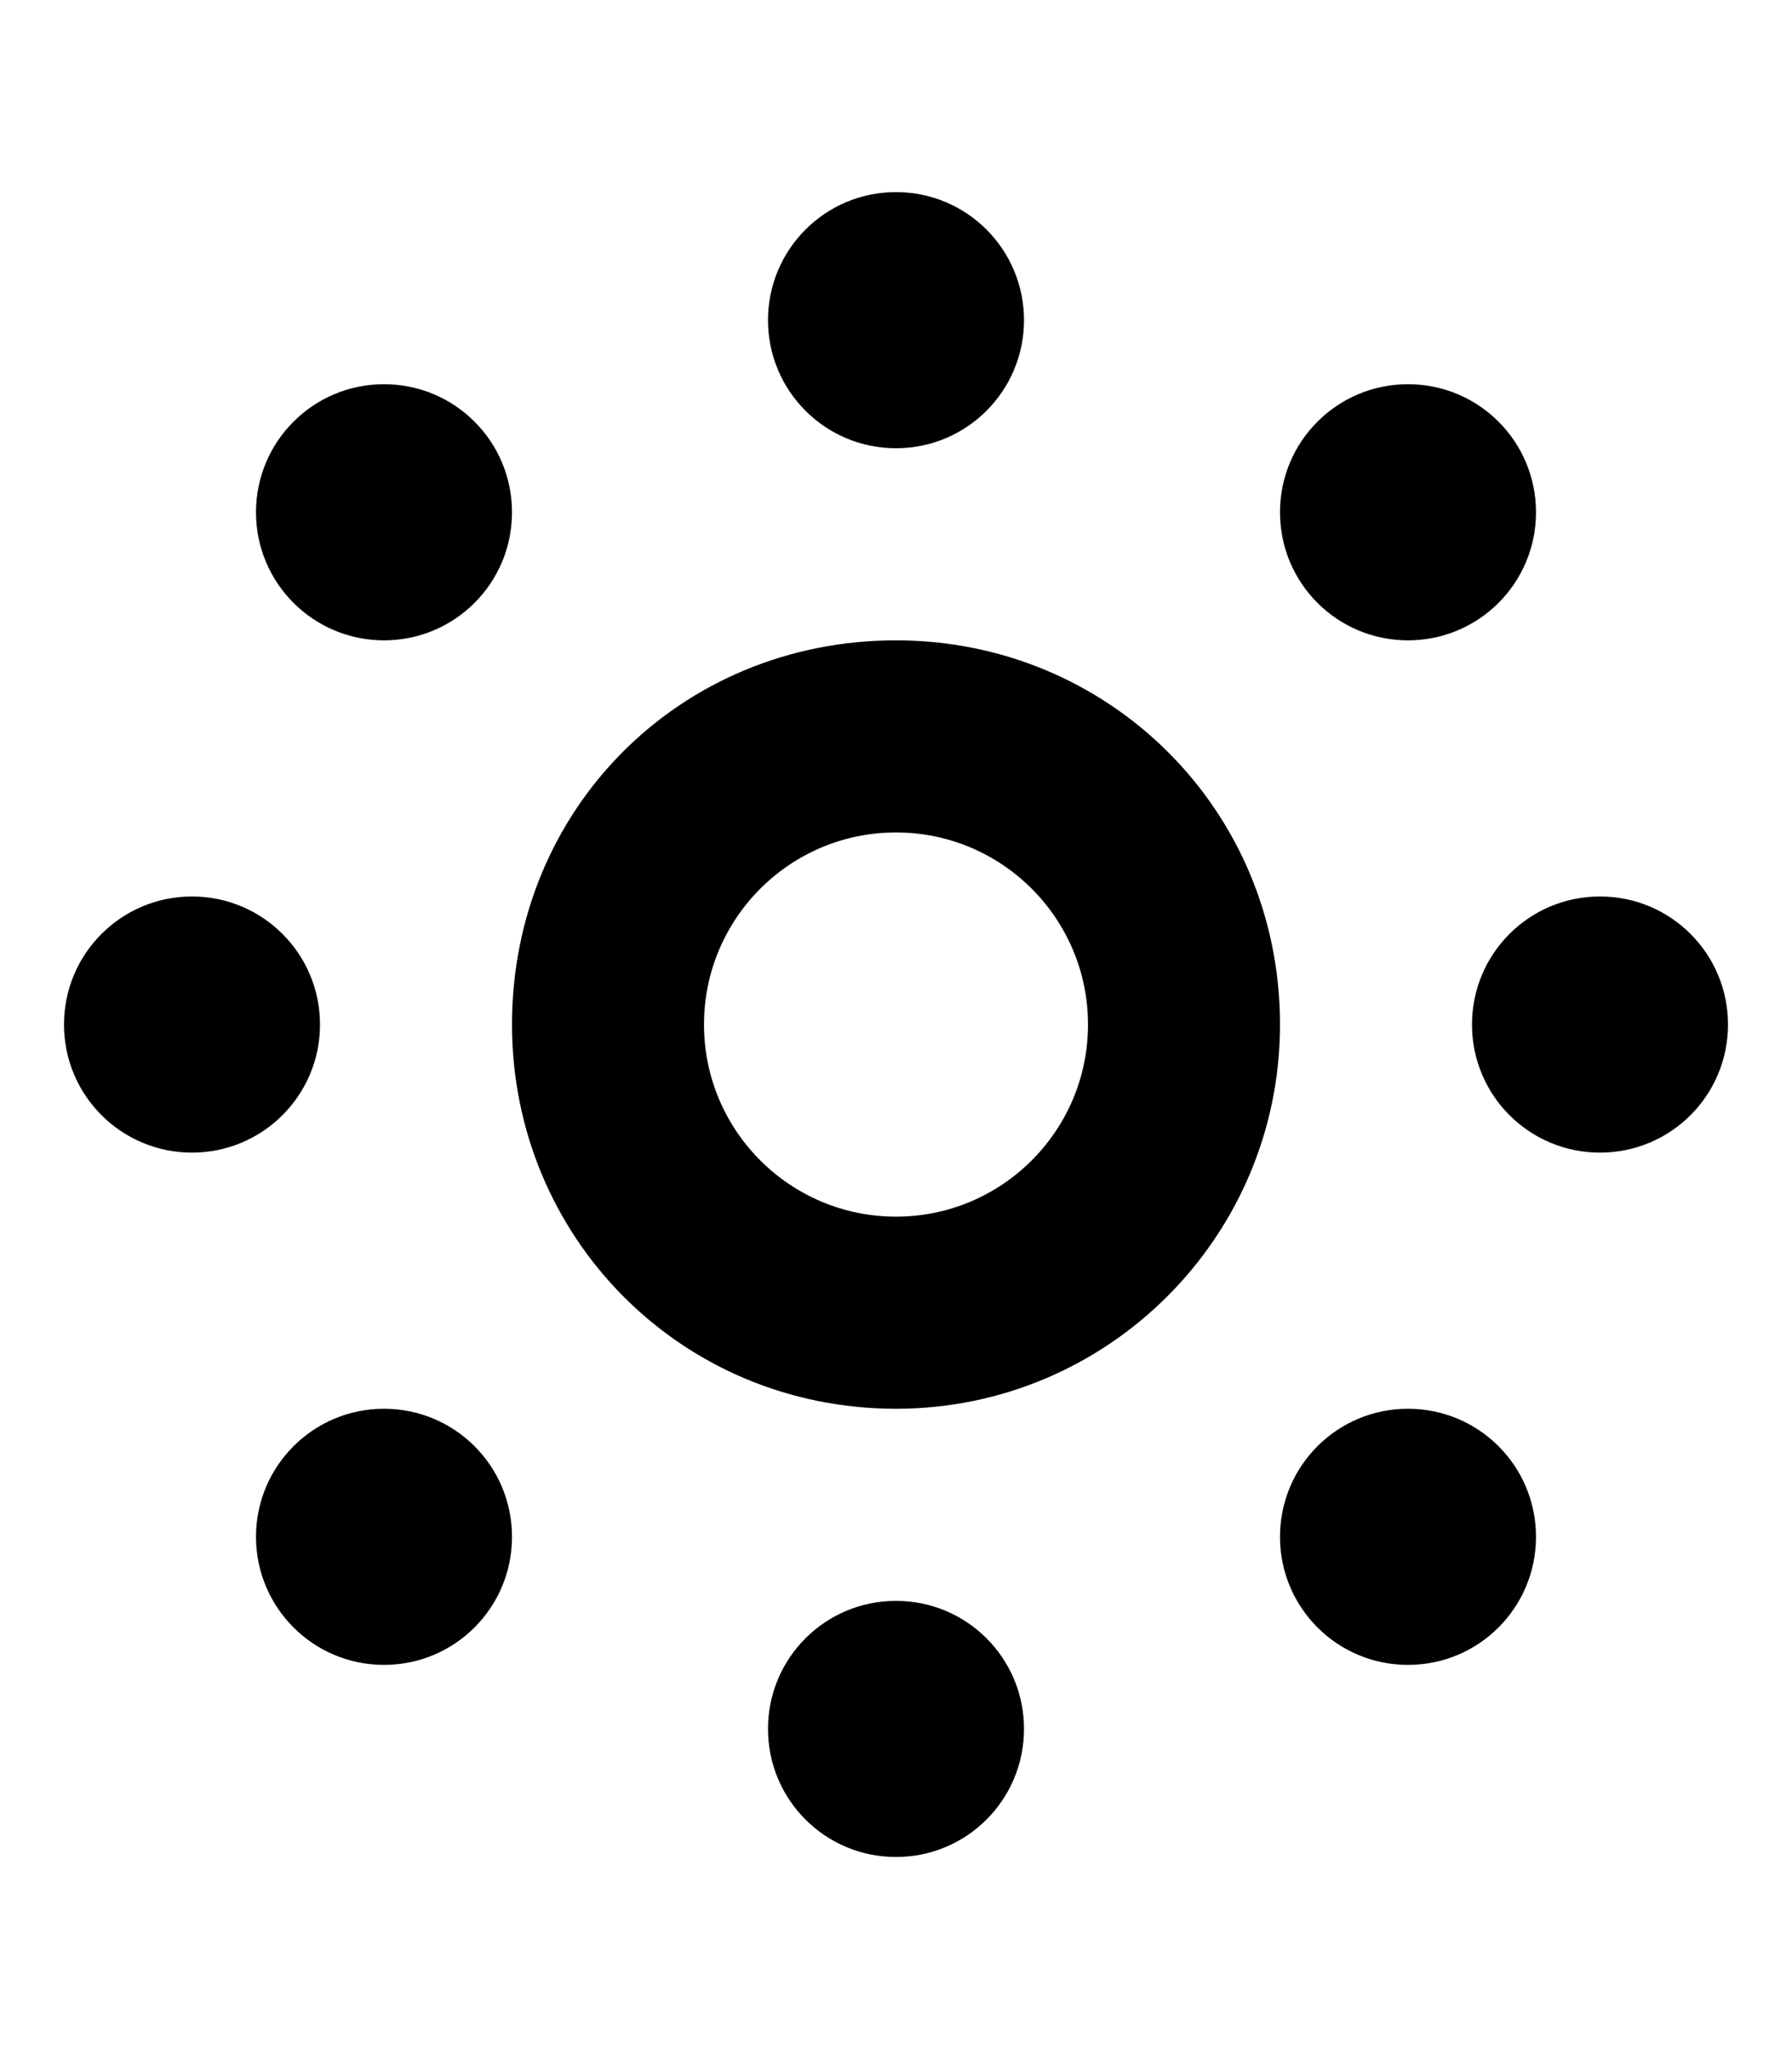 <svg xmlns="http://www.w3.org/2000/svg" viewBox="0 0 448 512"><!--! Font Awesome Pro 6.1.1 by @fontawesome - https://fontawesome.com License - https://fontawesome.com/license (Commercial License) Copyright 2022 Fonticons, Inc.--><path d="M256 80c0 17.67-14.3 32-32 32s-32-14.33-32-32 14.3-32 32-32 32 14.33 32 32zM128 256c0-53.9 42.1-96 96-96 53 0 96 42.1 96 96 0 53-43 96-96 96-53.9 0-96-43-96-96zm96 48c26.5 0 48-21.5 48-48s-21.5-48-48-48-48 21.5-48 48 21.5 48 48 48zm-32 128c0-17.7 14.3-32 32-32s32 14.3 32 32-14.3 32-32 32-32-14.3-32-32zm208-144c-17.7 0-32-14.3-32-32s14.3-32 32-32 32 14.3 32 32-14.3 32-32 32zM48 224c17.67 0 32 14.3 32 32s-14.33 32-32 32-32-14.3-32-32 14.33-32 32-32zm80-96c0 17.7-14.3 32-32 32-17.67 0-32-14.3-32-32s14.33-32 32-32c17.7 0 32 14.3 32 32zm224 288c-17.7 0-32-14.3-32-32s14.3-32 32-32 32 14.3 32 32-14.3 32-32 32zm32-288c0 17.7-14.3 32-32 32s-32-14.3-32-32 14.3-32 32-32 32 14.3 32 32zM96 352c17.7 0 32 14.3 32 32s-14.3 32-32 32c-17.67 0-32-14.3-32-32s14.33-32 32-32z"/></svg>